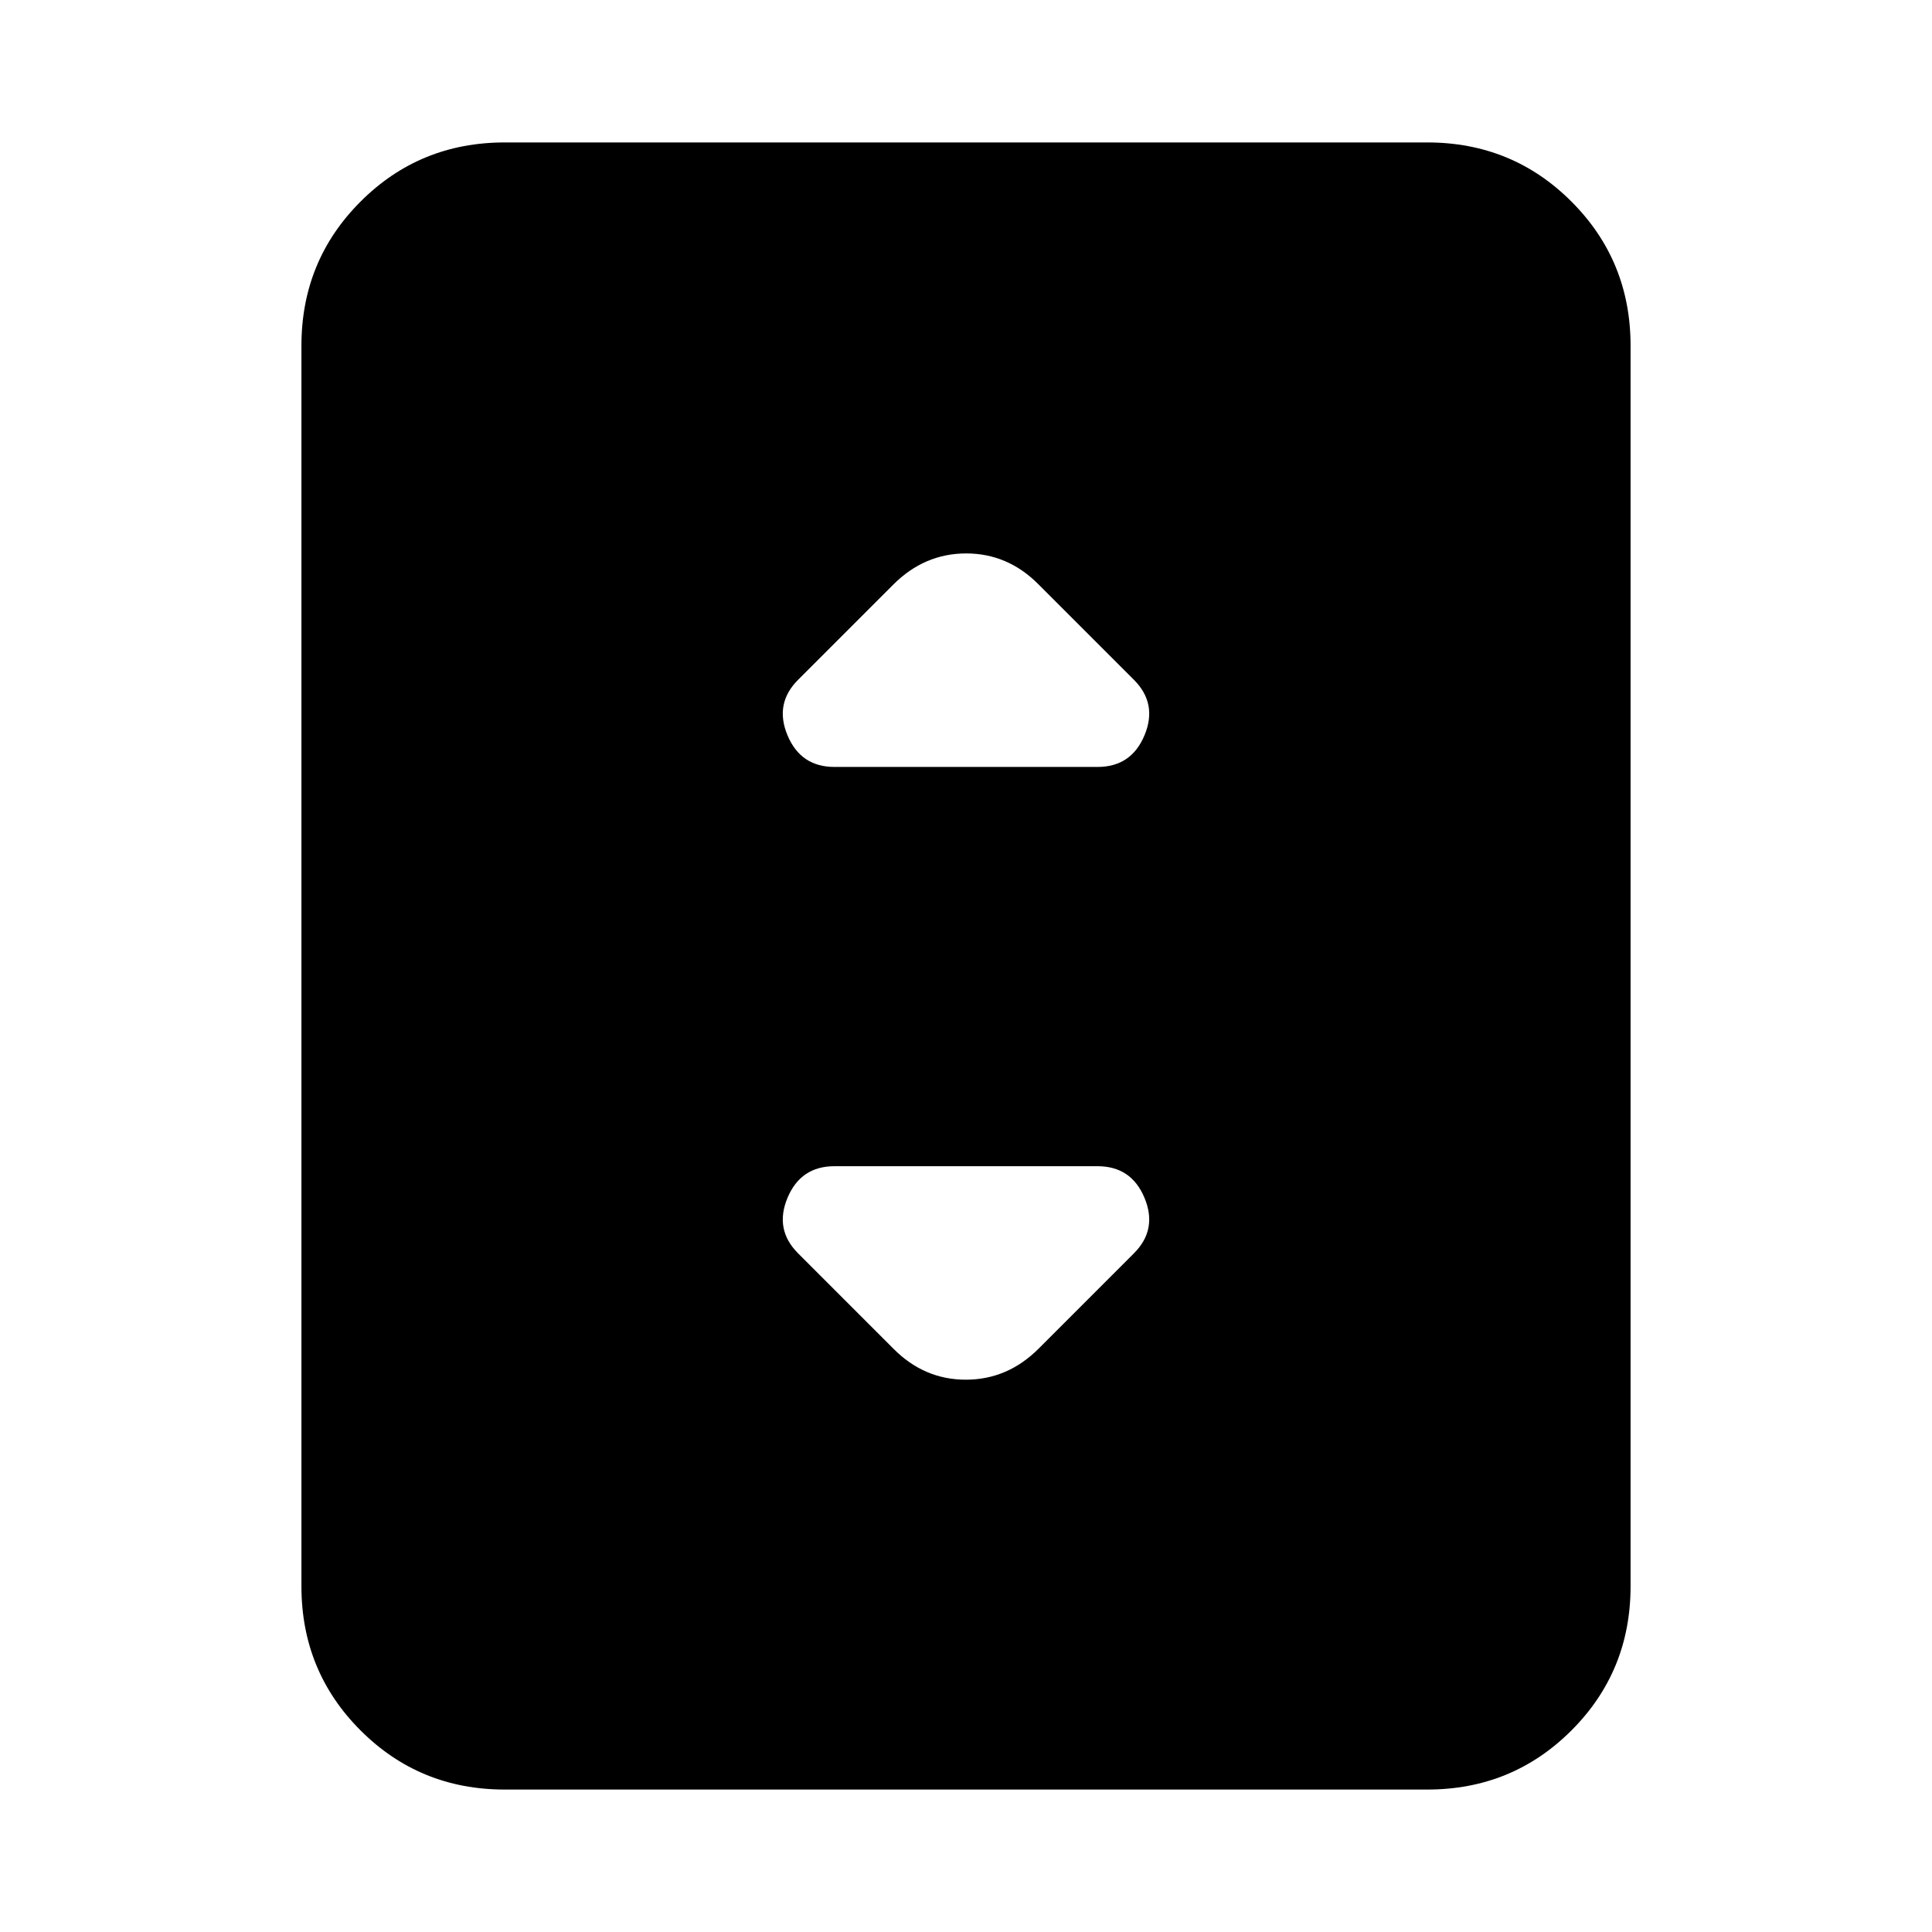 <svg xmlns="http://www.w3.org/2000/svg" height="24" viewBox="0 -960 960 960" width="24"><path d="M250.78-70.78q-42.24 0-71.62-29.38-29.38-29.38-29.38-71.62v-616.44q0-42.24 29.38-71.62 29.38-29.38 71.62-29.38h458.44q42.24 0 71.62 29.38 29.38 29.38 29.38 71.62v616.44q0 42.24-29.38 71.62-29.38 29.38-71.62 29.38H250.78Zm163.87-508.13h130.7q16.79 0 23.35-15.74 6.56-15.74-5.27-27.57l-47.32-47.32Q500.83-685 480.09-685q-20.74 0-36.2 15.46l-47.32 47.32q-11.83 11.83-5.27 27.57 6.56 15.74 23.35 15.74Zm101.46 289.02 47.32-47.33q11.83-11.82 5.27-27.56-6.56-15.74-23.35-15.74h-130.7q-16.79 0-23.35 15.74-6.56 15.74 5.27 27.56l47.32 47.33q15.28 15.45 36.02 15.45 20.74 0 36.2-15.45Z"/></svg>